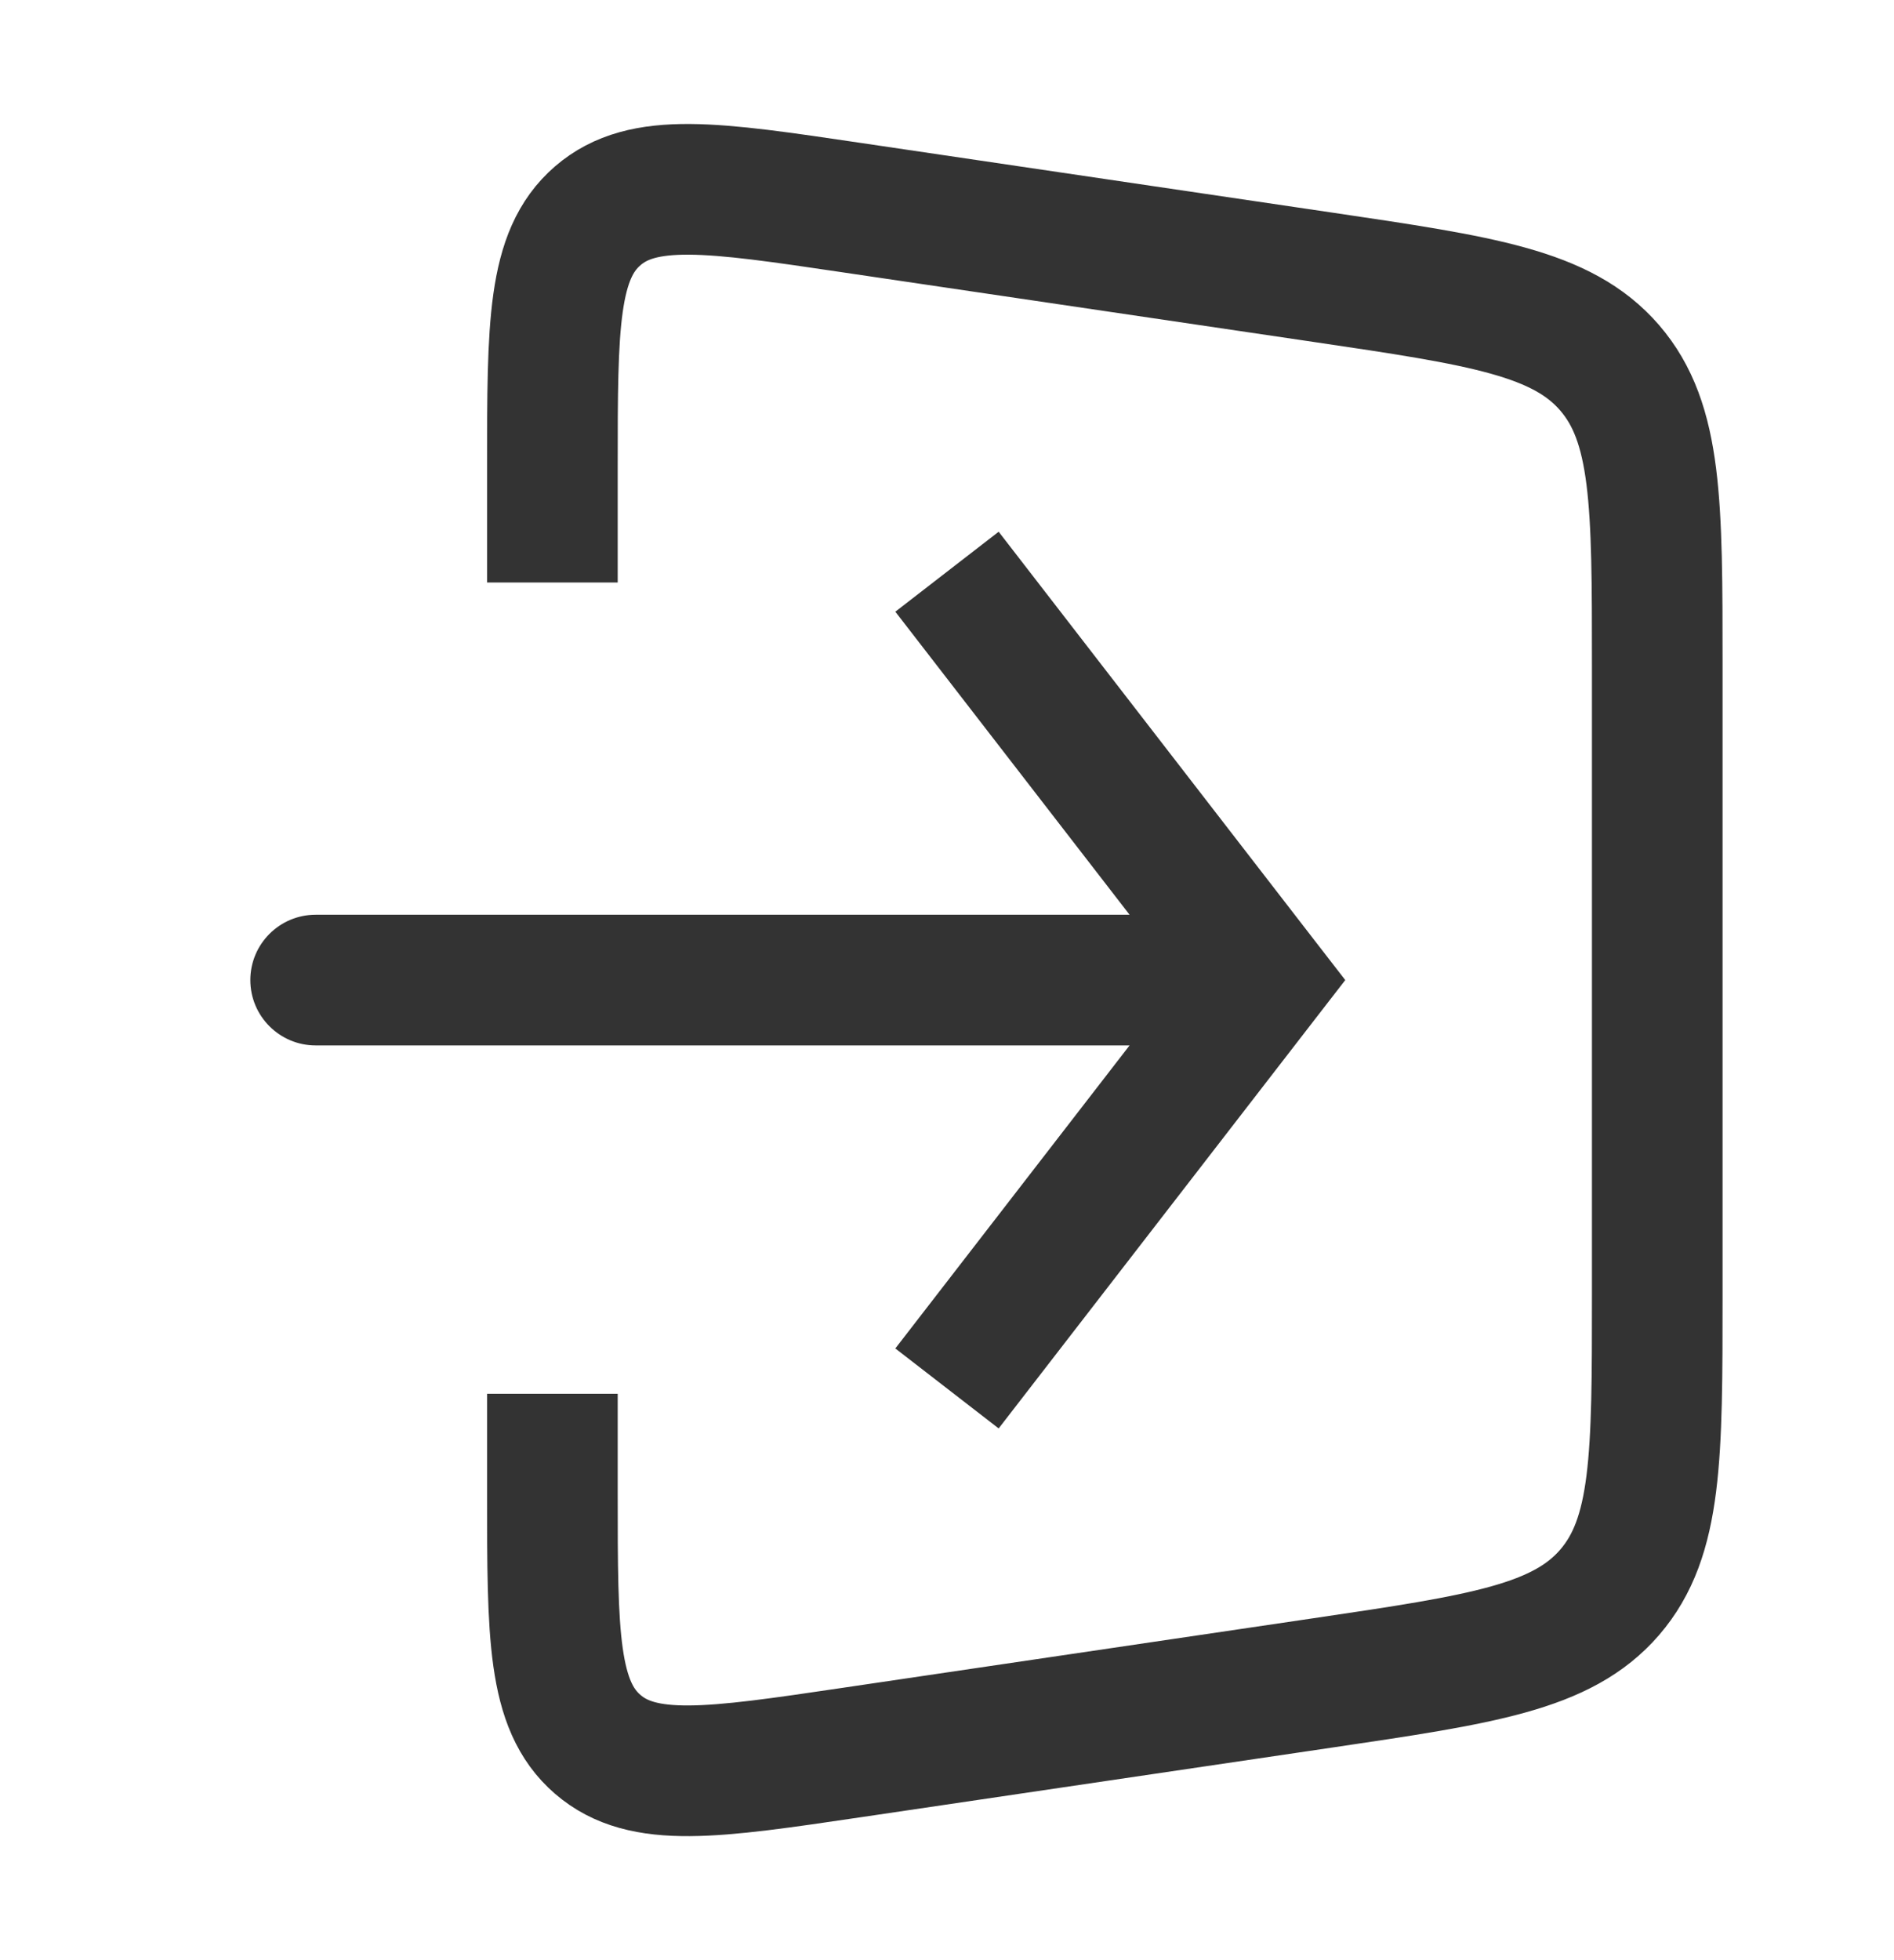<svg width="29" height="30" viewBox="0 0 29 30" fill="none" xmlns="http://www.w3.org/2000/svg">
<path d="M8.458 8.915V7.135C8.458 4.979 8.458 3.902 9.152 3.303C9.845 2.705 10.911 2.862 13.043 3.178L20.252 4.243C22.695 4.604 23.917 4.785 24.646 5.629C25.375 6.474 25.375 7.709 25.375 10.178V19.822C25.375 22.291 25.375 23.526 24.646 24.371C23.917 25.215 22.695 25.396 20.252 25.757L13.043 26.822C10.911 27.137 9.845 27.295 9.152 26.697C8.458 26.099 8.458 25.021 8.458 22.865V21.332" stroke="#333333" stroke-width="2"/>
<path d="M19.333 15L20.124 14.388L20.598 15L20.124 15.612L19.333 15ZM4.833 16C4.281 16 3.833 15.552 3.833 15C3.833 14.448 4.281 14 4.833 14V16ZM15.291 8.138L20.124 14.388L18.542 15.612L13.709 9.362L15.291 8.138ZM20.124 15.612L15.291 21.862L13.709 20.638L18.542 14.388L20.124 15.612ZM19.333 16H4.833V14H19.333V16Z" fill="#333333"/>
</svg>
